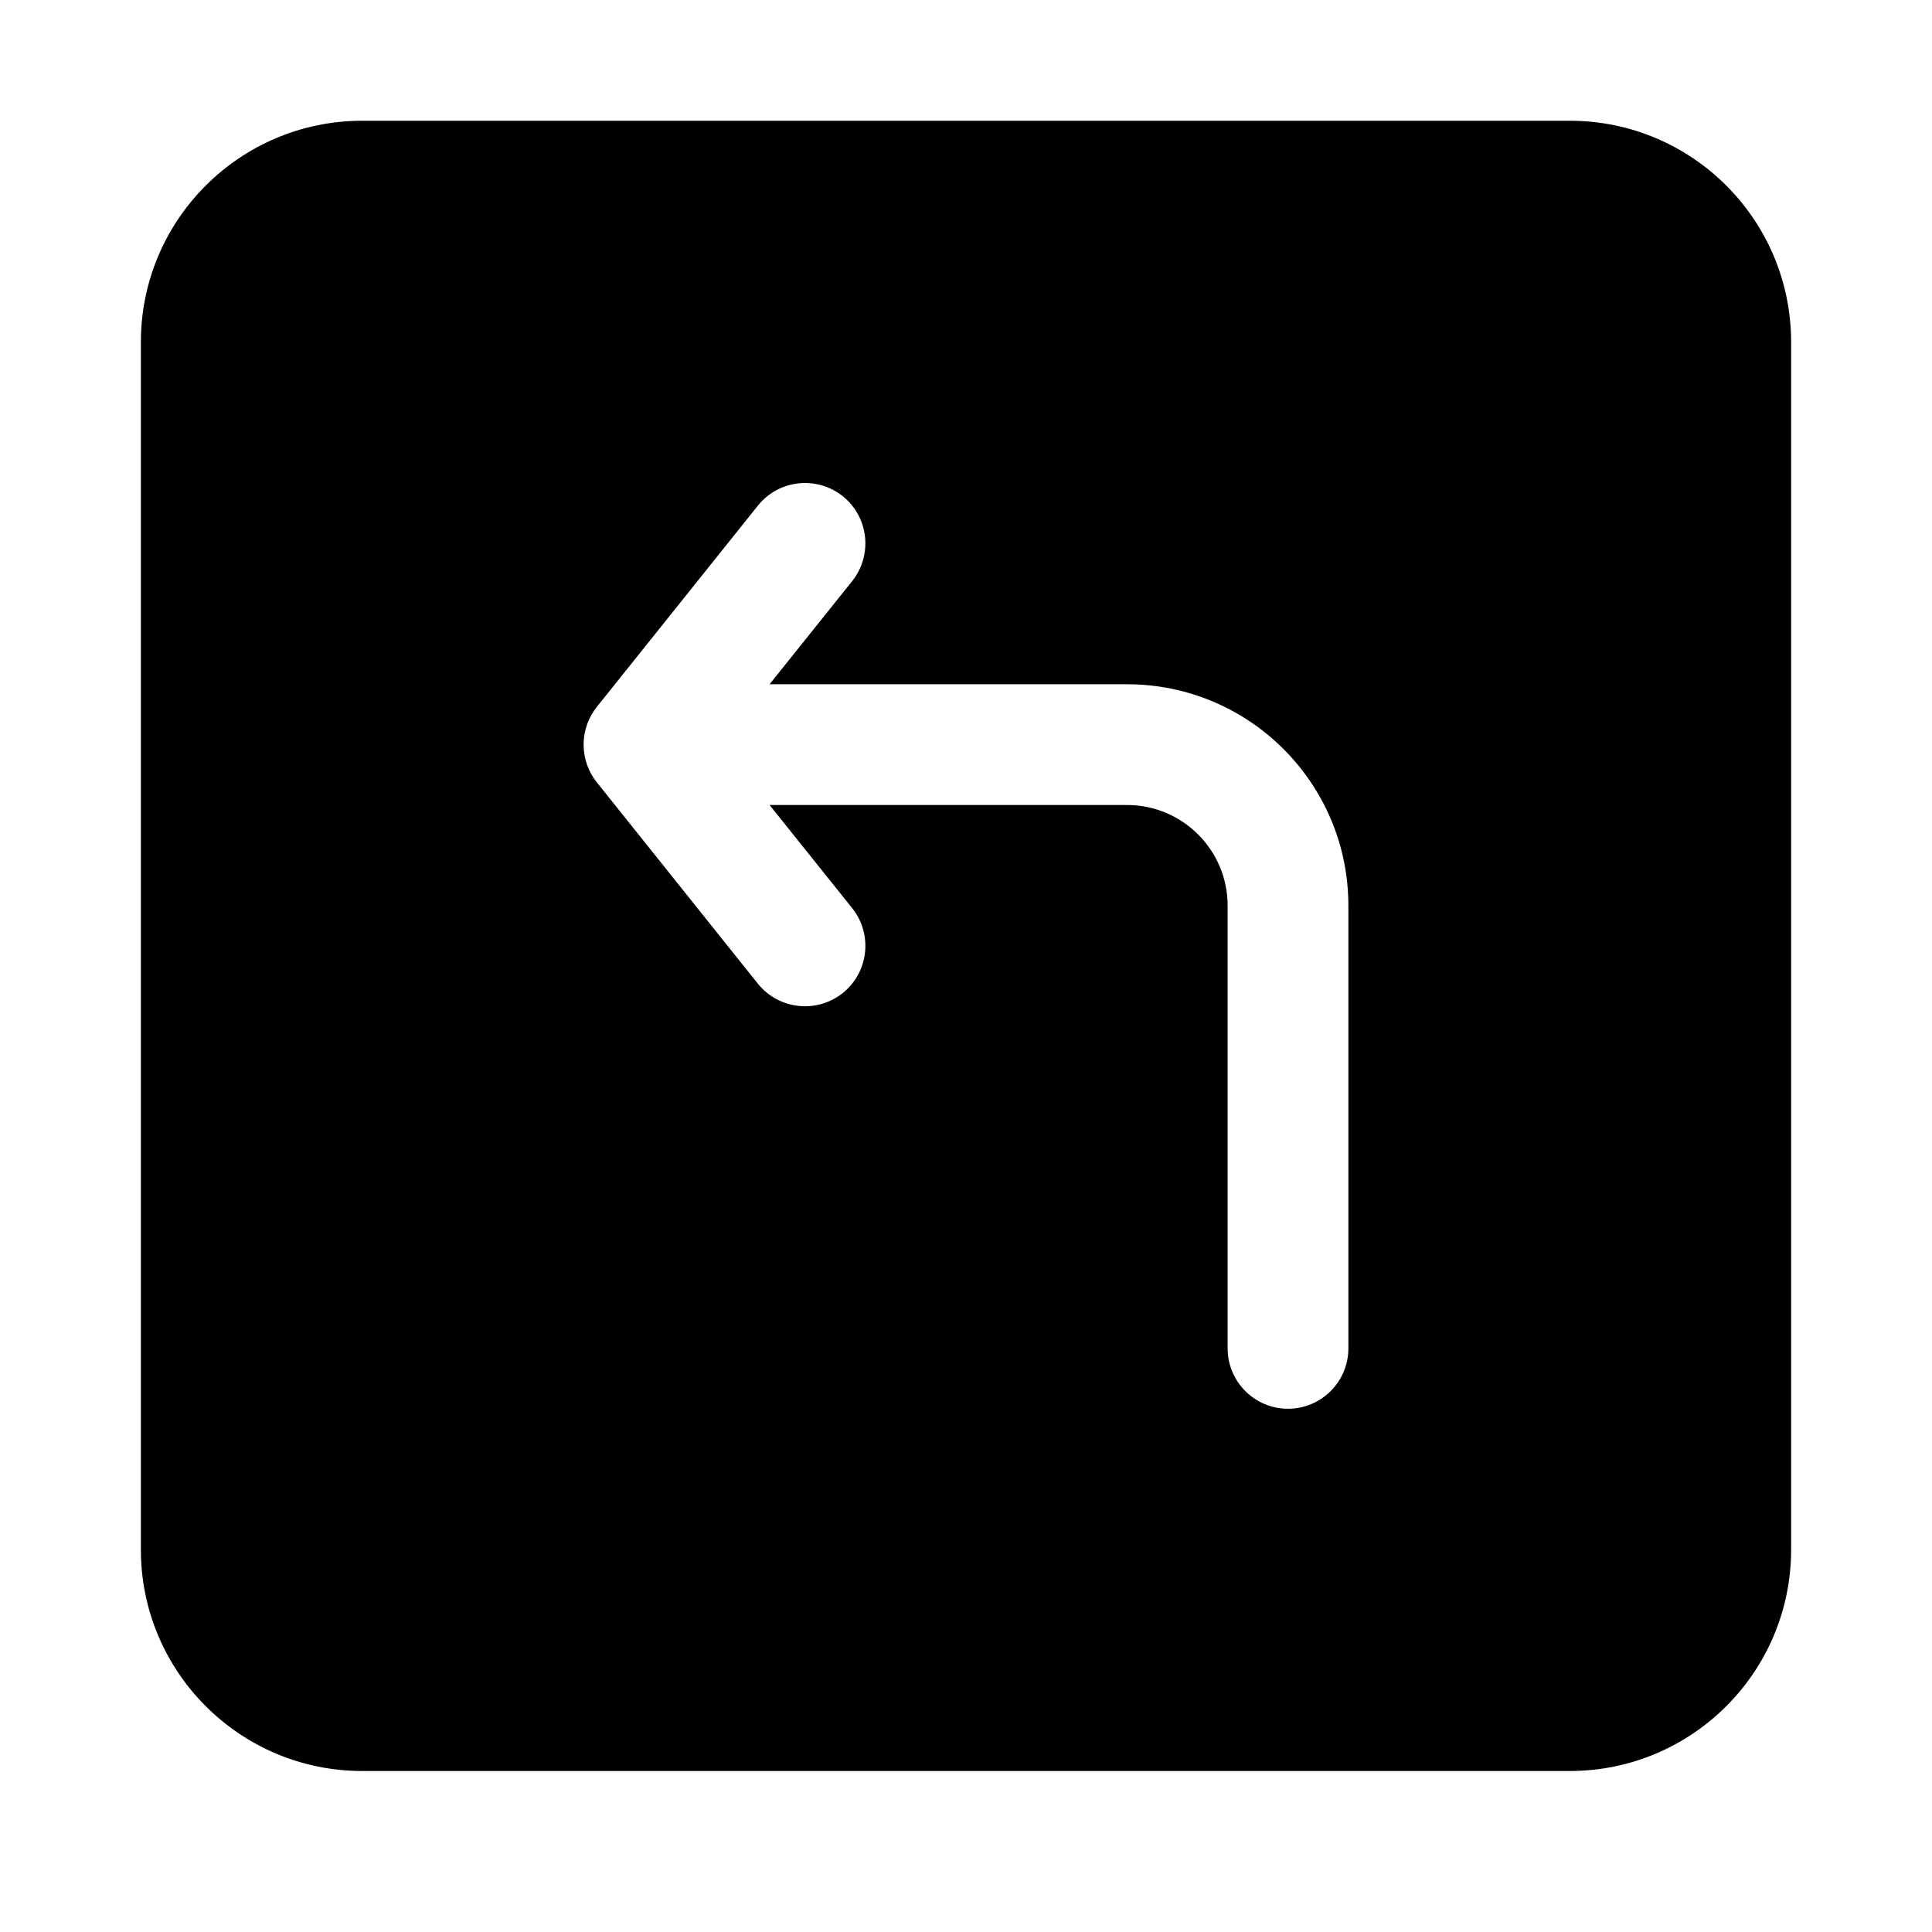 <svg width="24" height="24" viewBox="0 0 24 24" xmlns="http://www.w3.org/2000/svg">
    <path fill-rule="evenodd" clip-rule="evenodd" d="M4.5 1.5C2.981 1.5 1.75 2.731 1.75 4.25V19.25C1.75 20.769 2.981 22 4.5 22H19.5C21.019 22 22.25 20.769 22.25 19.25V4.25C22.25 2.731 21.019 1.5 19.5 1.5H4.5ZM10.469 6.164C10.792 6.423 10.844 6.895 10.586 7.219L9.56 8.5H14C15.519 8.5 16.75 9.731 16.75 11.25V16.75C16.75 17.164 16.414 17.5 16 17.5C15.586 17.5 15.25 17.164 15.25 16.75V11.25C15.25 10.56 14.69 10 14 10H9.56L10.586 11.281C10.844 11.605 10.792 12.077 10.469 12.336C10.145 12.594 9.673 12.542 9.414 12.219L7.416 9.721C7.312 9.592 7.25 9.429 7.25 9.25C7.25 9.07 7.313 8.905 7.419 8.775L9.414 6.282C9.673 5.958 10.145 5.906 10.469 6.164Z"/>
</svg>
